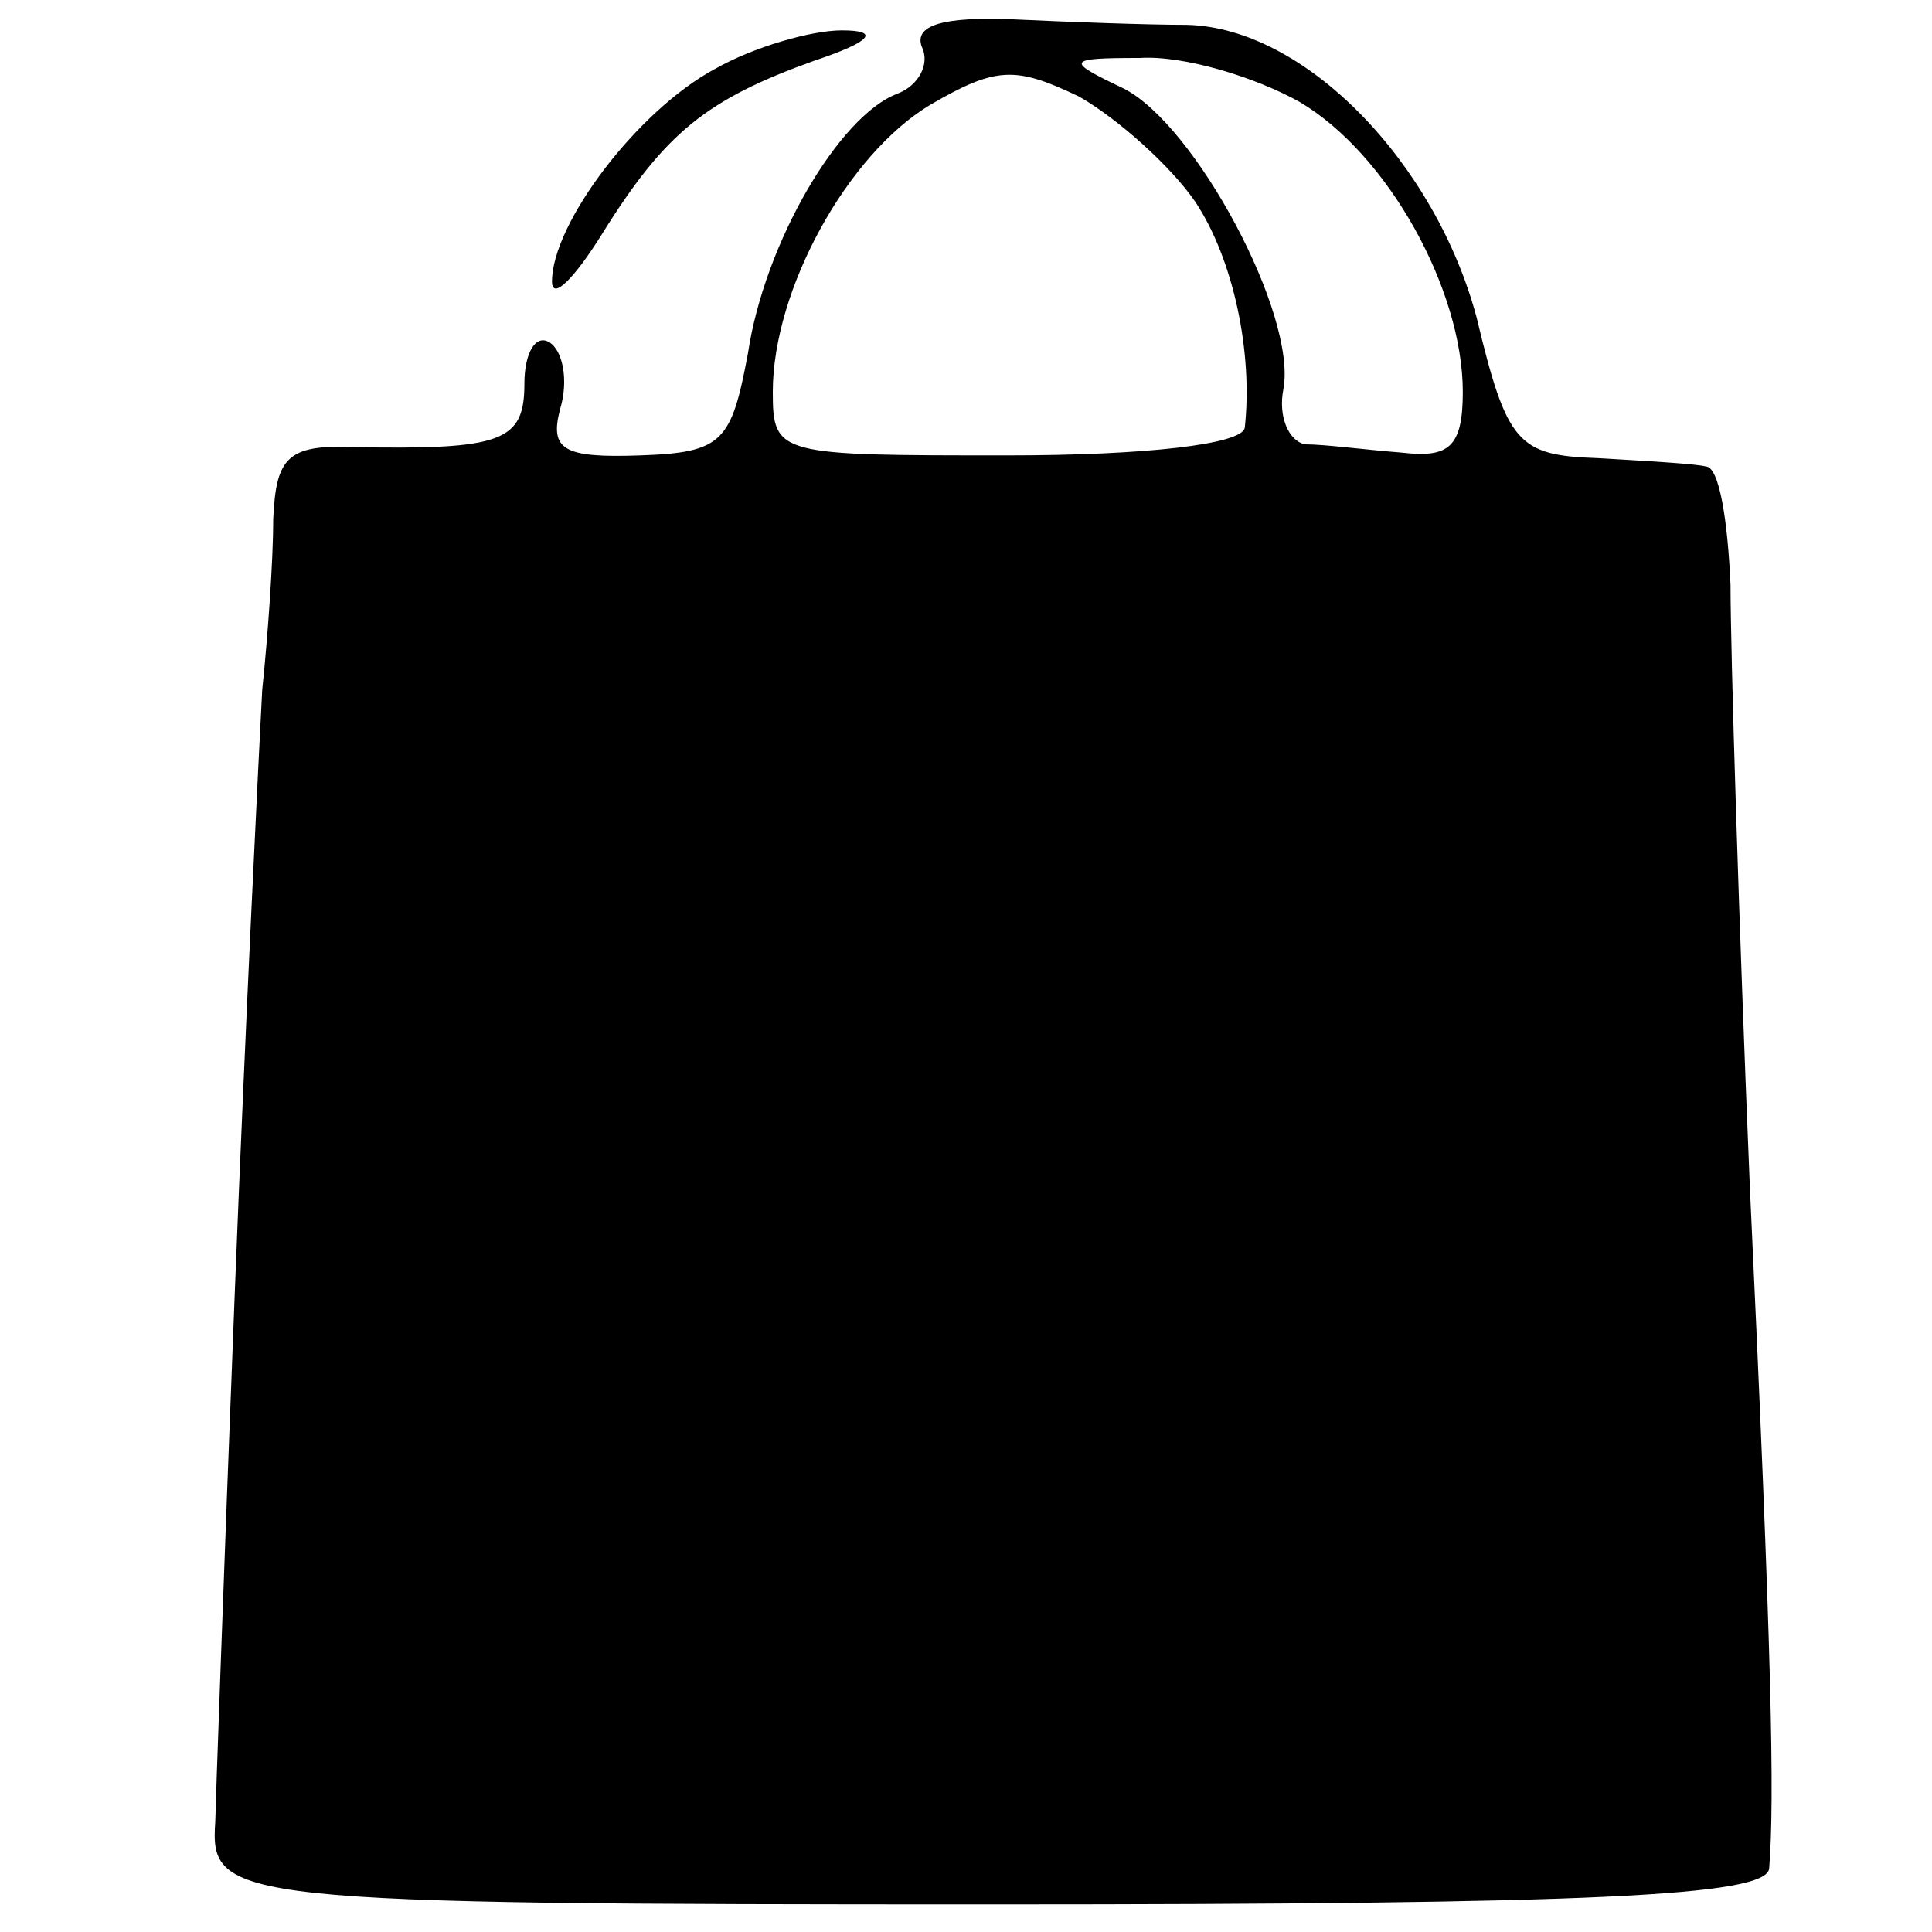 <?xml version="1.0" standalone="no"?>
<!DOCTYPE svg PUBLIC "-//W3C//DTD SVG 20010904//EN"
 "http://www.w3.org/TR/2001/REC-SVG-20010904/DTD/svg10.dtd">
<svg version="1.0" xmlns="http://www.w3.org/2000/svg"
 width="70pt" height="70pt" viewBox="0 0 70 70"
 preserveAspectRatio="xMidYMid meet">
<g transform="translate(0,70) scale(0.1,-0.1)"
fill="#000000" stroke="none">
<path d="M334 683 c3 -6 -1 -14 -9 -17 -21 -8 -48 -54 -54 -94 -6 -32 -9 -36
-39 -37 -28 -1 -33 2 -29 17 3 10 1 21 -4 24 -5 3 -9 -4 -9 -15 0 -21 -8 -24
-62 -23 -24 1 -28 -4 -29 -26 0 -15 -2 -43 -4 -62 -1 -19 -6 -118 -10 -220 -4
-102 -7 -187 -7 -190 -2 -29 5 -30 282 -30 217 0 280 3 281 13 2 25 1 77 -7
247 -4 96 -7 194 -7 218 -1 23 -4 43 -9 43 -4 1 -22 2 -39 3 -29 1 -33 5 -44
51 -15 56 -62 105 -105 106 -14 0 -42 1 -63 2 -25 1 -36 -2 -33 -10z m99 -56
c14 -21 21 -55 18 -82 -1 -6 -36 -10 -86 -10 -83 0 -85 0 -85 23 0 37 27 86
57 104 24 14 31 14 54 3 14 -8 33 -25 42 -38z m38 36 c32 -19 59 -68 59 -105
0 -20 -5 -24 -22 -22 -13 1 -28 3 -35 3 -6 1 -10 10 -8 20 5 27 -32 96 -58
109 -21 10 -21 11 6 11 16 1 42 -7 58 -16z"/>
<path d="M259 675 c-28 -15 -59 -56 -59 -77 0 -7 8 1 18 17 23 37 38 49 77 63
21 7 24 11 10 11 -11 0 -32 -6 -46 -14z"/>
</g>
</svg>
